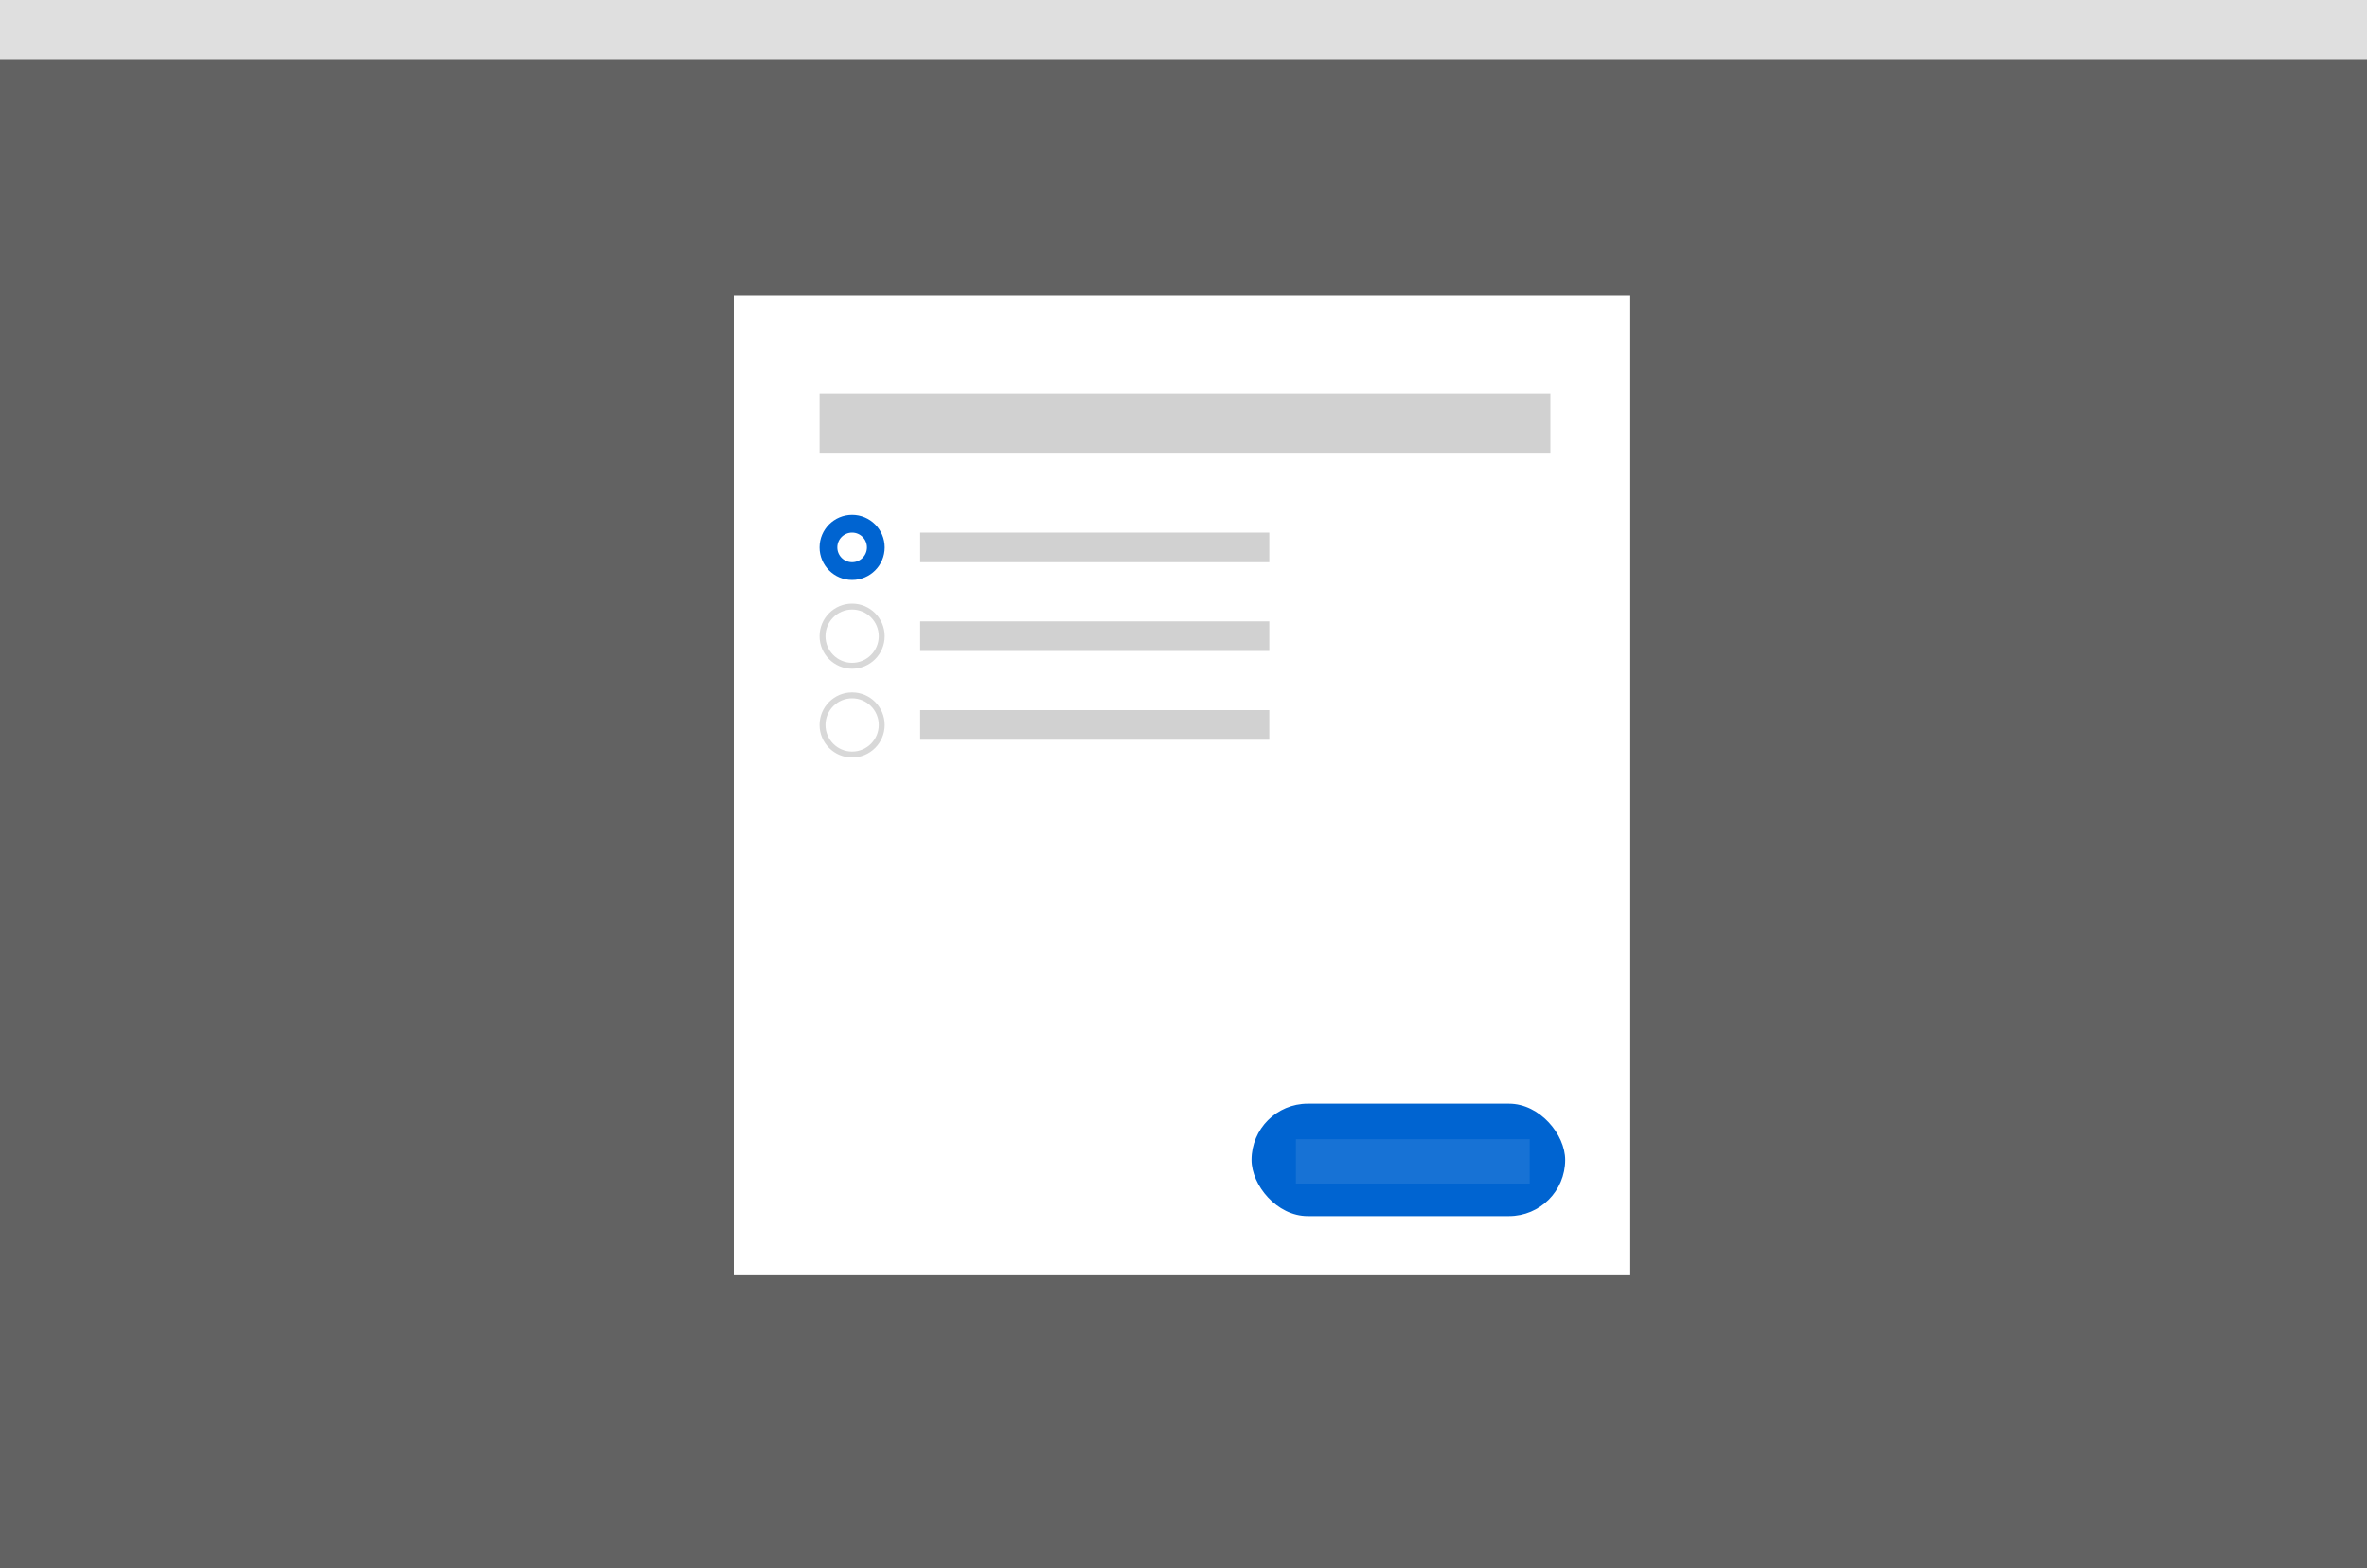<svg width="800" height="530" viewBox="0 0 800 530" fill="none" xmlns="http://www.w3.org/2000/svg">
<path d="M0 530H800V0H0V530Z" fill="#626262"/>
<path d="M0 20H800V0H0V20Z" fill="#DFDFDF"/>
<rect x="248" y="100" width="303" height="331" fill="white"/>
<rect x="277" y="133" width="247" height="20" fill="#D1D1D1"/>
<rect x="423" y="373" width="106" height="38" rx="19" fill="#0064D1"/>
<rect x="438" y="385" width="79" height="15" fill="white" fill-opacity="0.09"/>
<circle cx="288" cy="185" r="8" fill="white" stroke="#0064D1" stroke-width="6"/>
<rect x="311" y="180" width="118" height="10" fill="#D1D1D1"/>
<circle cx="288" cy="215" r="10" fill="white" stroke="#D8D8D8" stroke-width="2"/>
<rect x="311" y="210" width="118" height="10" fill="#D1D1D1"/>
<circle cx="288" cy="245" r="10" fill="white" stroke="#D8D8D8" stroke-width="2"/>
<rect x="311" y="240" width="118" height="10" fill="#D1D1D1"/>
</svg>
